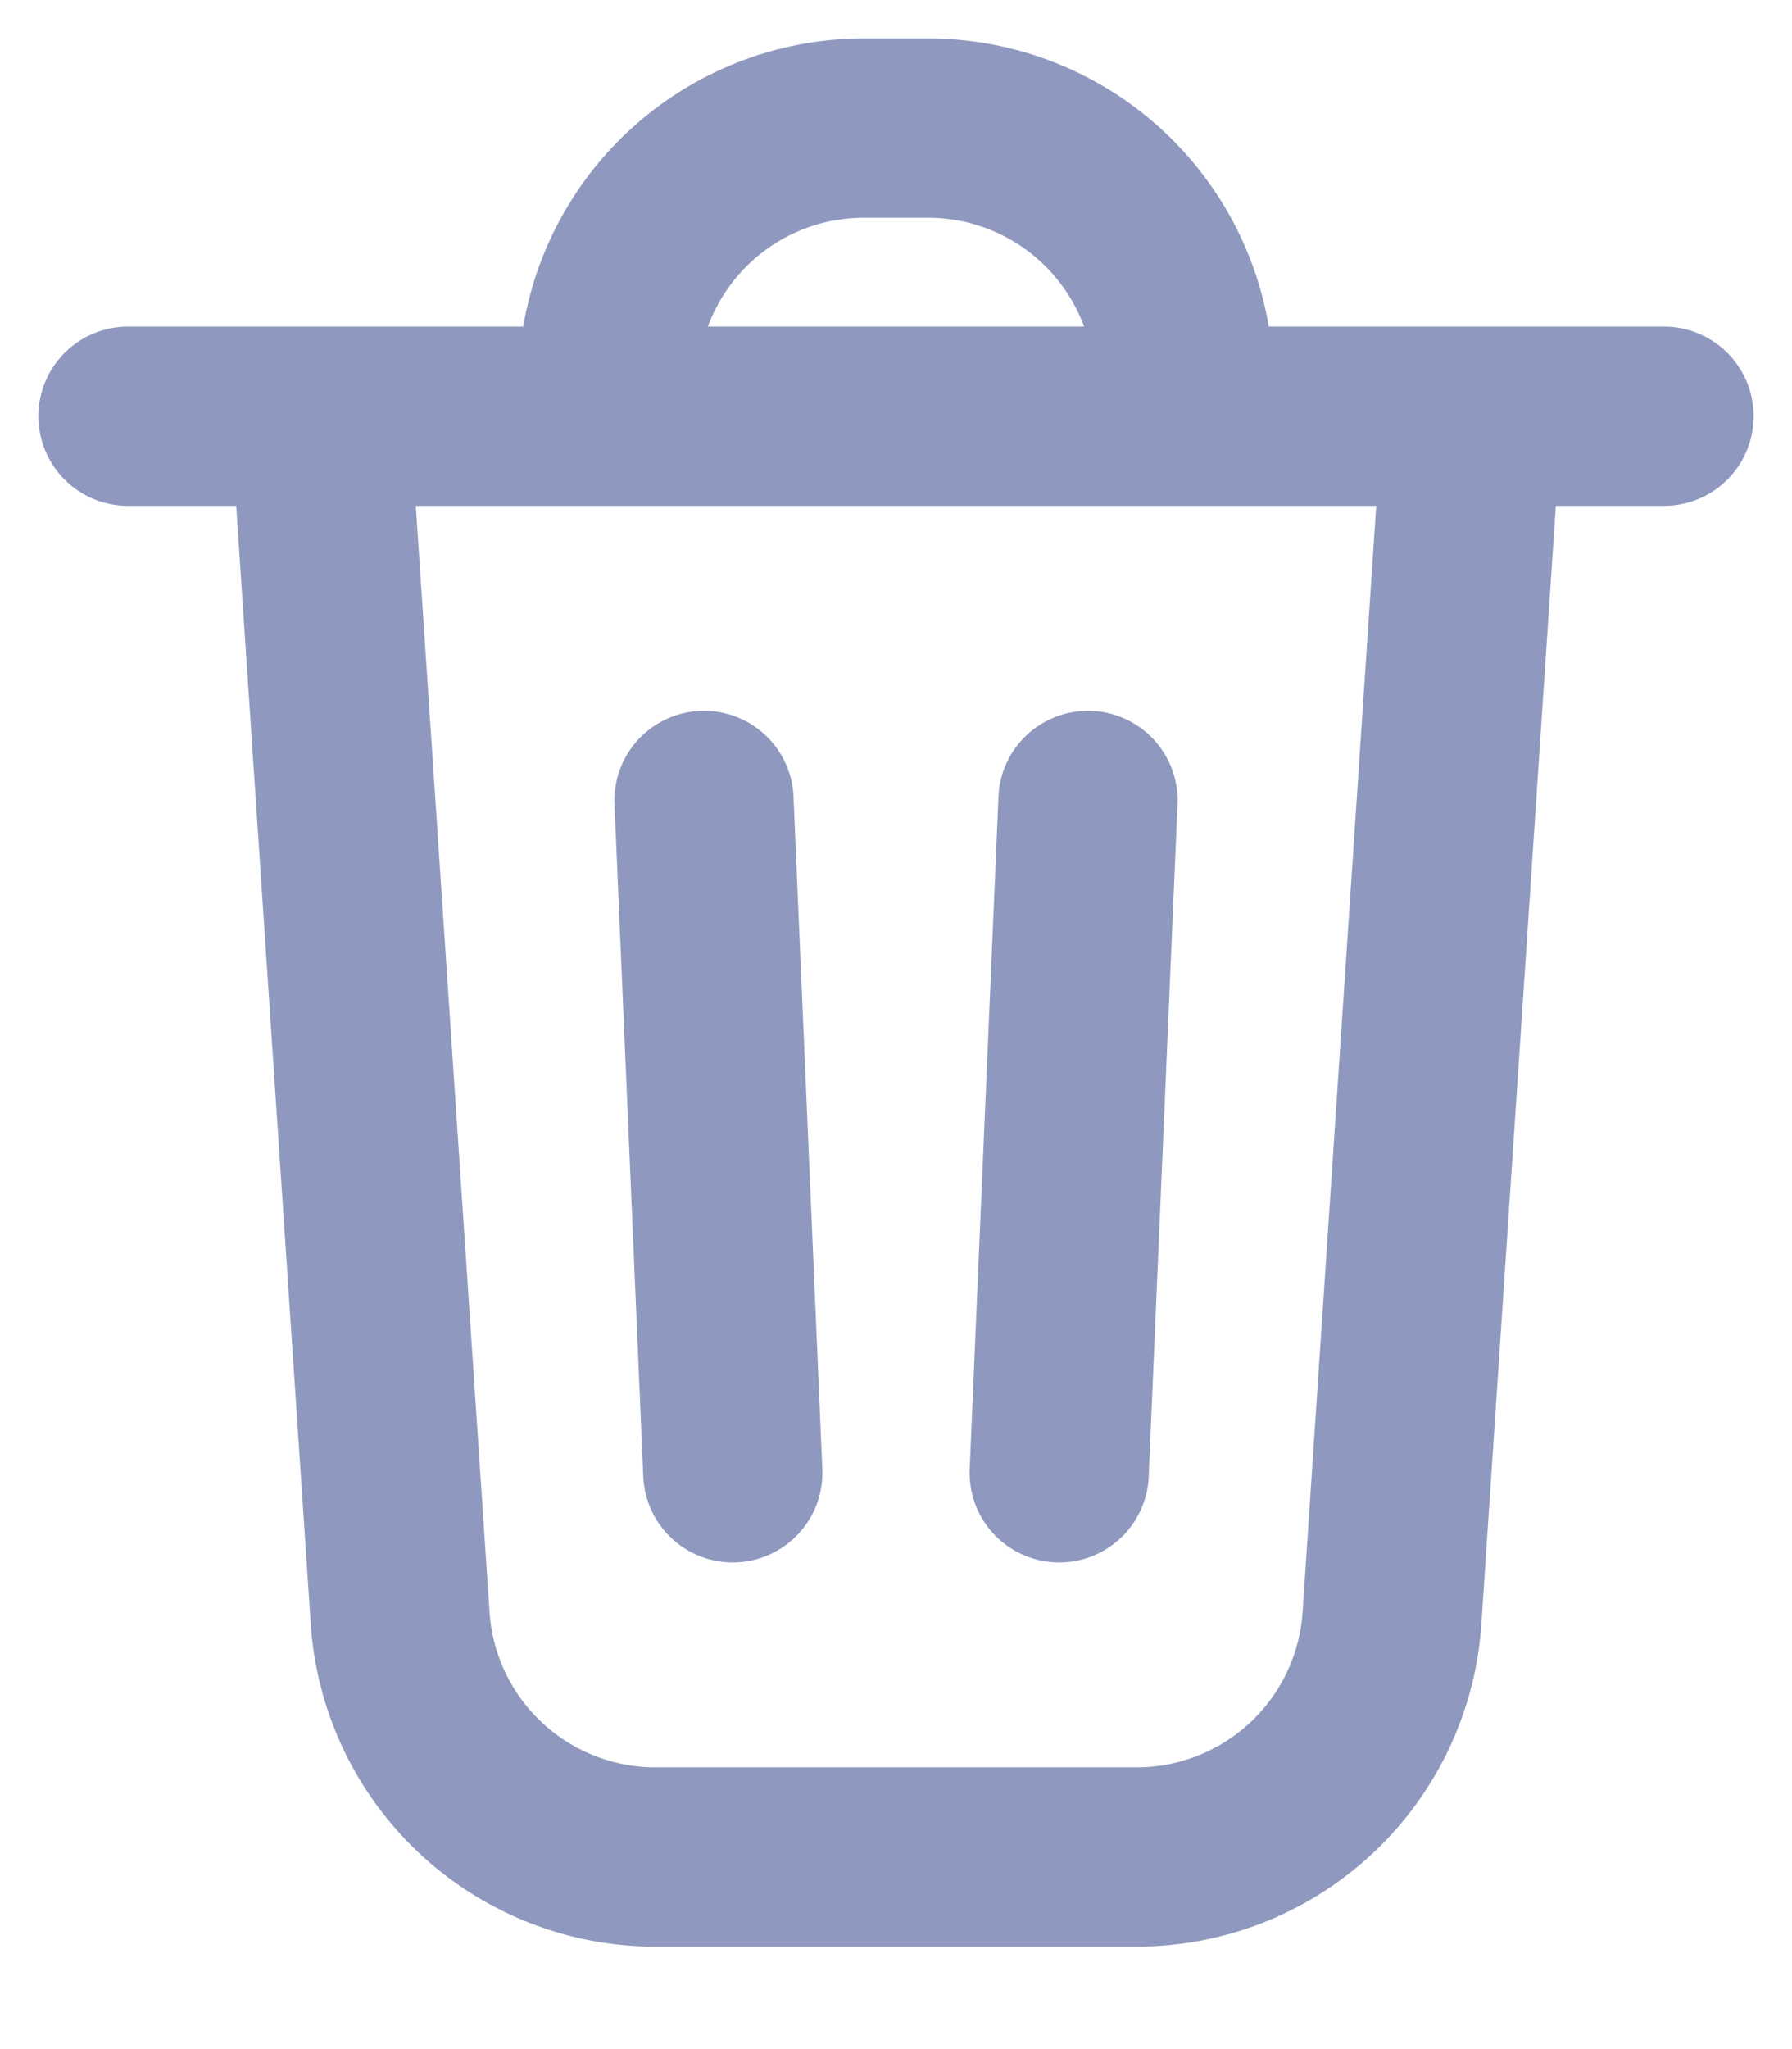 <svg width="14" height="16" fill="none" xmlns="http://www.w3.org/2000/svg"><path d="m8.5 6.25-.225 5.25m-2.55 0L5.5 6.25m-3-3 .626 9.383A2 2 0 0 0 5.12 14.5H8.88a2 2 0 0 0 1.995-1.867L11.5 3.25m-9 0h2.25m-2.25 0H1m10.5 0H13m-1.5 0H9.25m0 0V3a2 2 0 0 0-2-2h-.5a2 2 0 0 0-2 2v.25m4.5 0h-4.5" stroke="#8F99BF" stroke-width="1.4" stroke-linecap="round" stroke-linejoin="round"/></svg>
